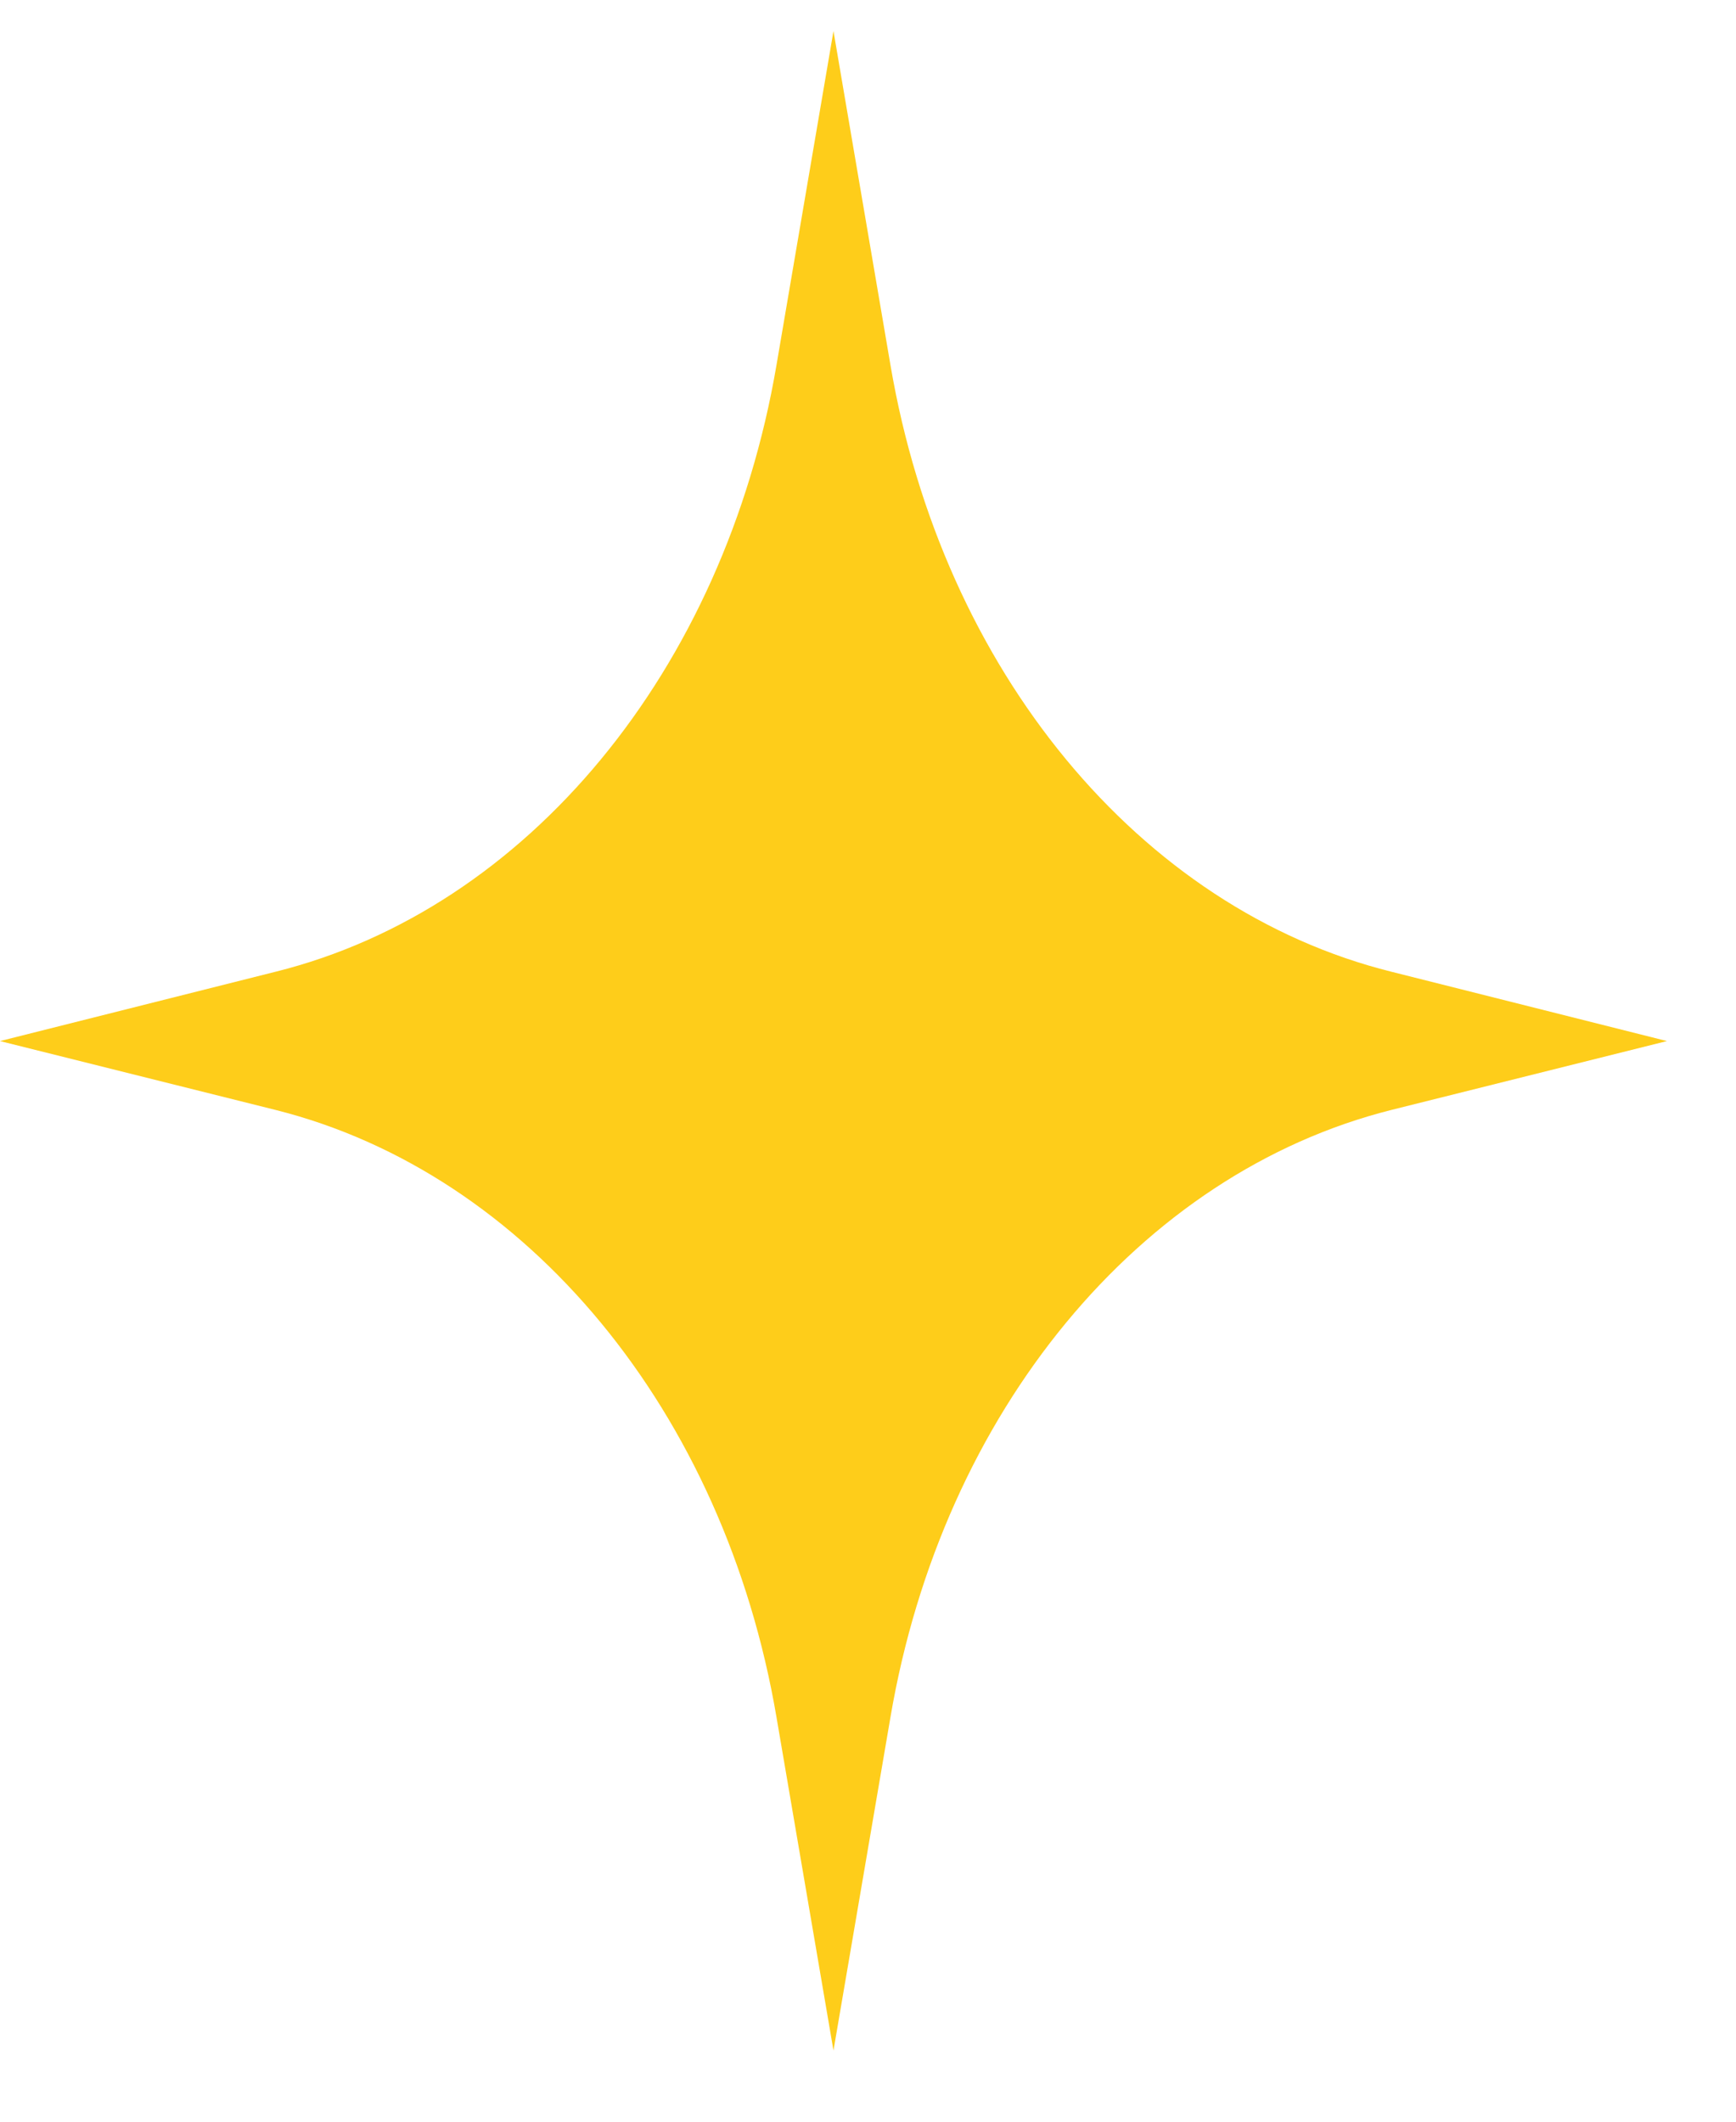 <?xml version="1.0" encoding="UTF-8" standalone="no"?><svg width='18' height='22' viewBox='0 0 18 22' fill='none' xmlns='http://www.w3.org/2000/svg'>
<path d='M17.284 10.795L14.427 11.509C11.817 12.165 9.772 14.639 9.233 17.805L8.642 21.262L8.051 17.805C7.512 14.639 5.467 12.165 2.857 11.509L0 10.795L2.857 10.076C5.467 9.426 7.512 6.951 8.051 3.786L8.642 0.322L9.233 3.786C9.772 6.951 11.817 9.426 14.427 10.076L17.284 10.795Z' fill='#FECD1A'/>
</svg>
